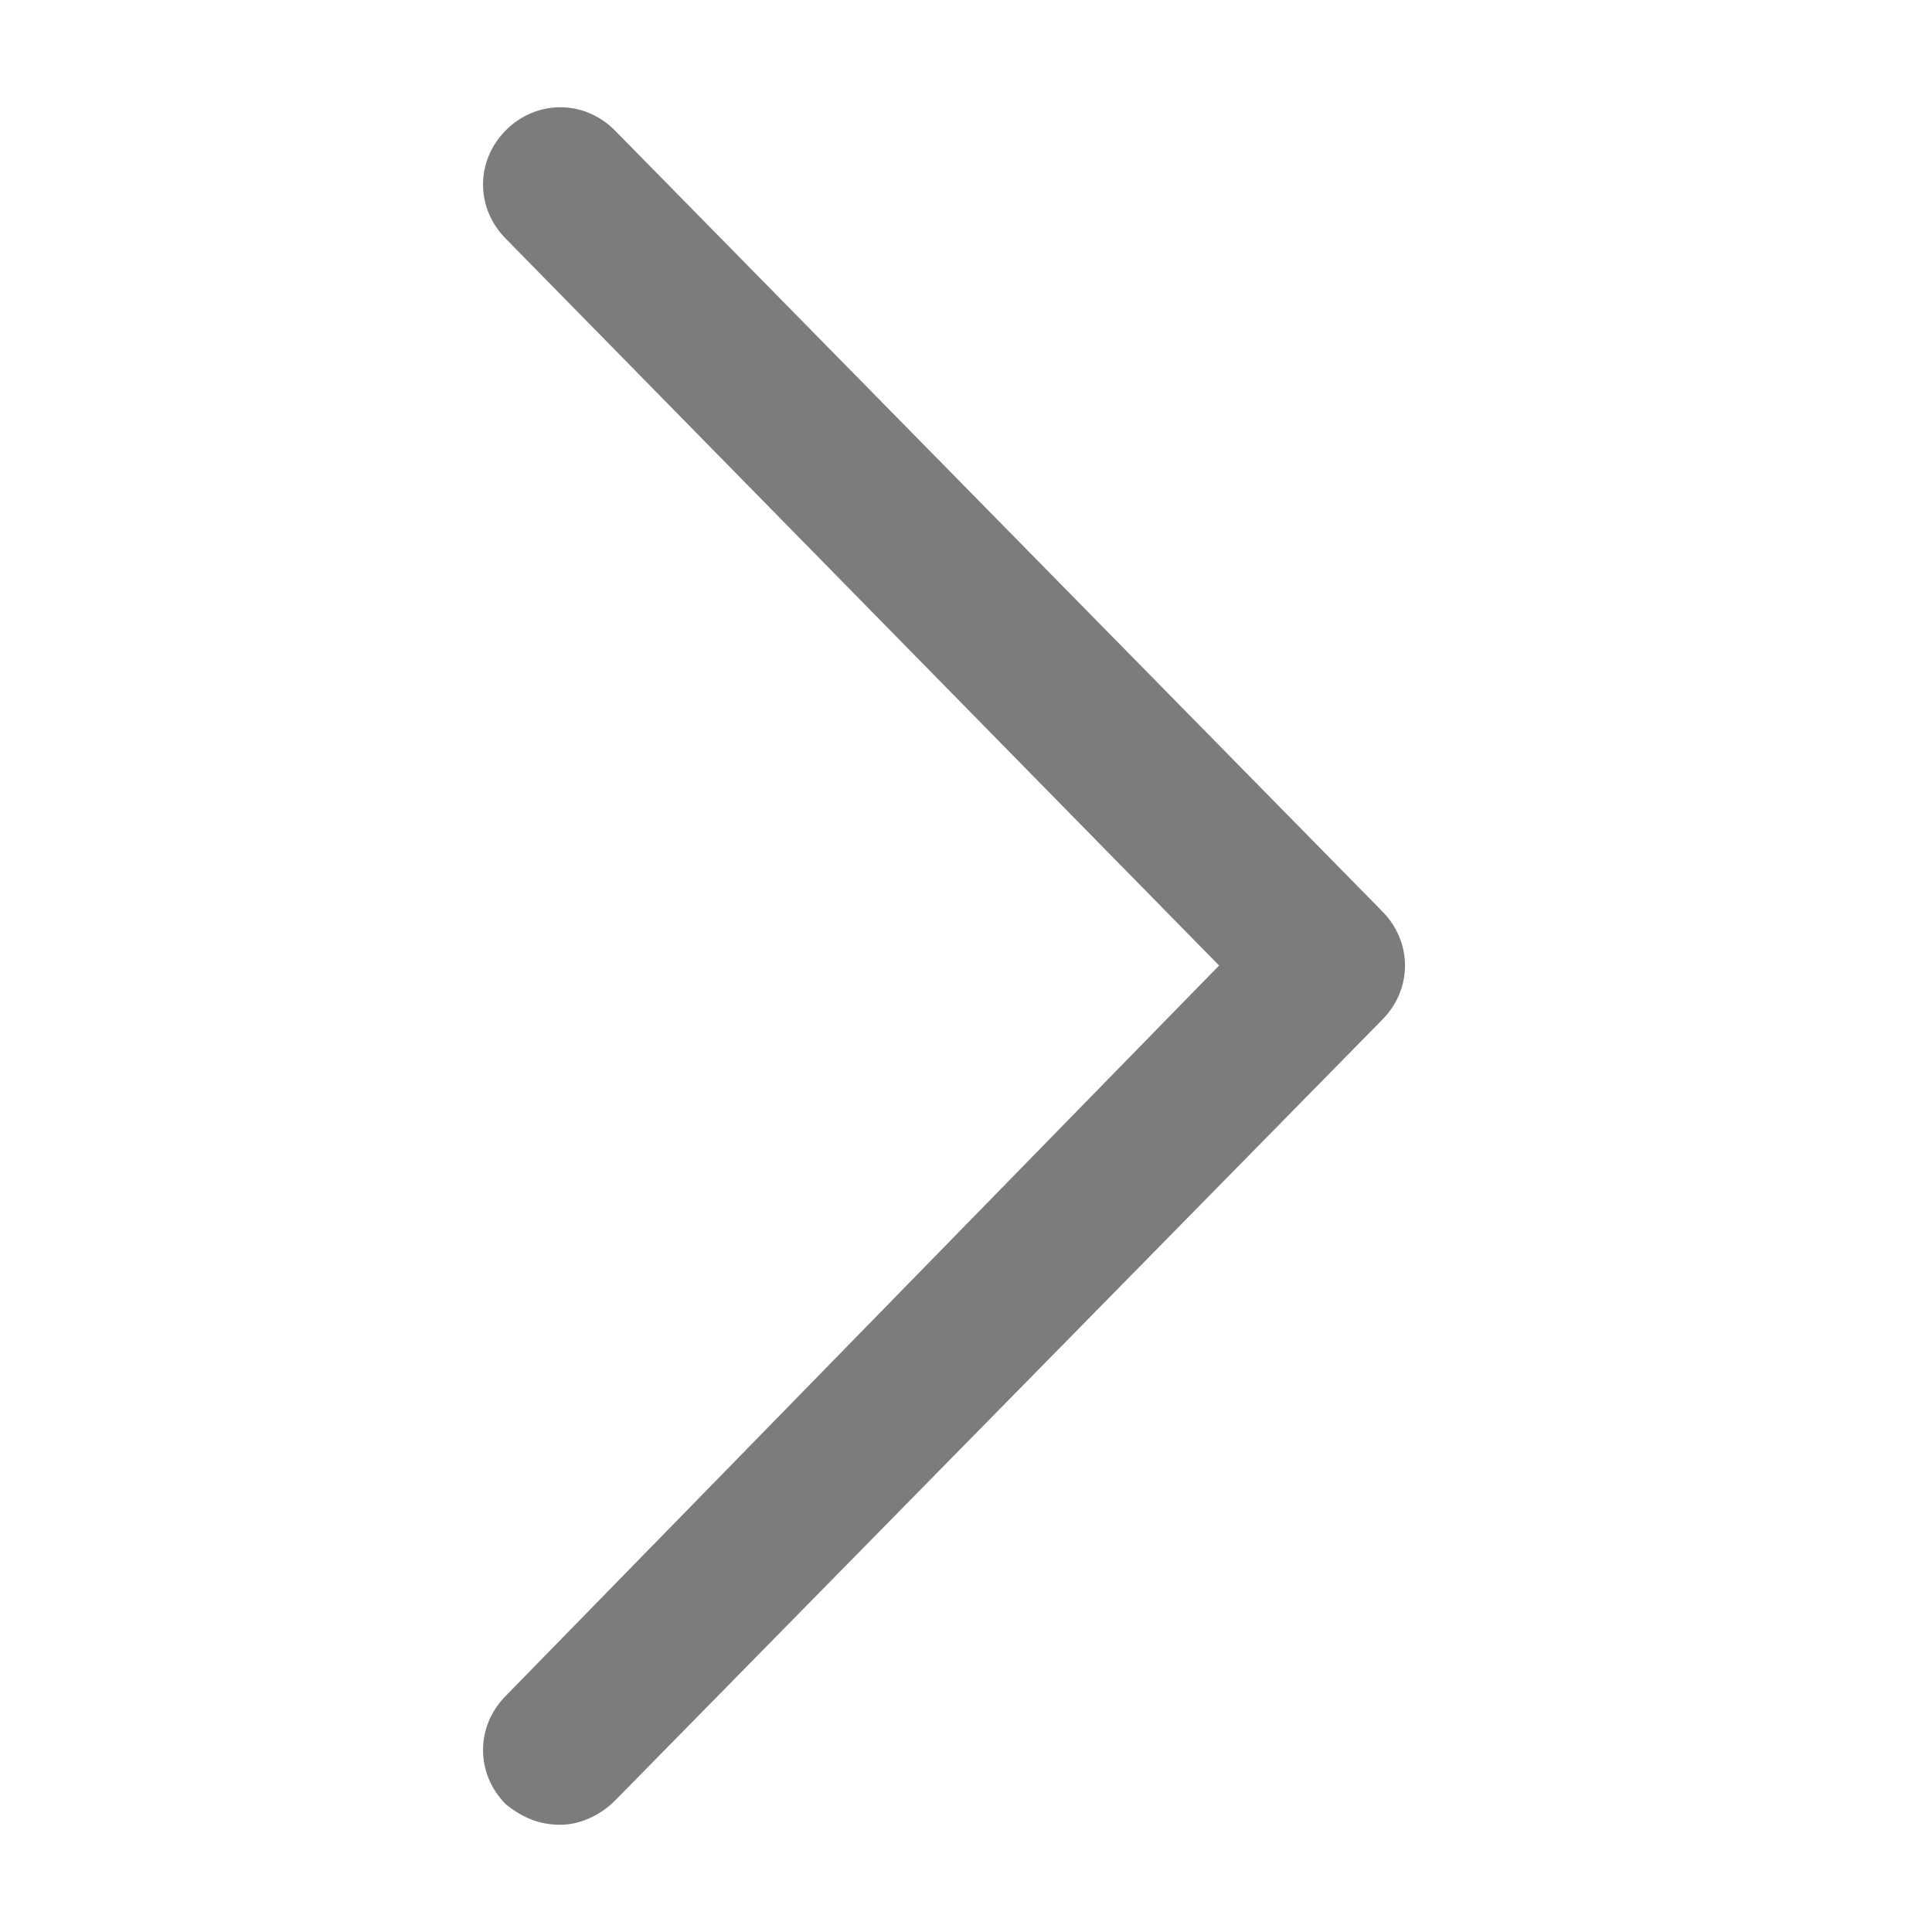 <svg width="1em" height="1em" viewBox="0 0 8 16" fill="none" xmlns="http://www.w3.org/2000/svg">
<path d="M0.64 15.112C0.471 15.112 0.33 15.056 0.19 14.943C-0.063 14.69 -0.063 14.296 0.19 14.043L6.096 7.996L0.19 1.978C-0.063 1.725 -0.063 1.331 0.19 1.078C0.443 0.825 0.837 0.825 1.09 1.078L7.446 7.546C7.699 7.8 7.699 8.193 7.446 8.446L1.09 14.915C0.977 15.028 0.809 15.112 0.64 15.112Z" fill="#7C7C7C"/>
</svg>
